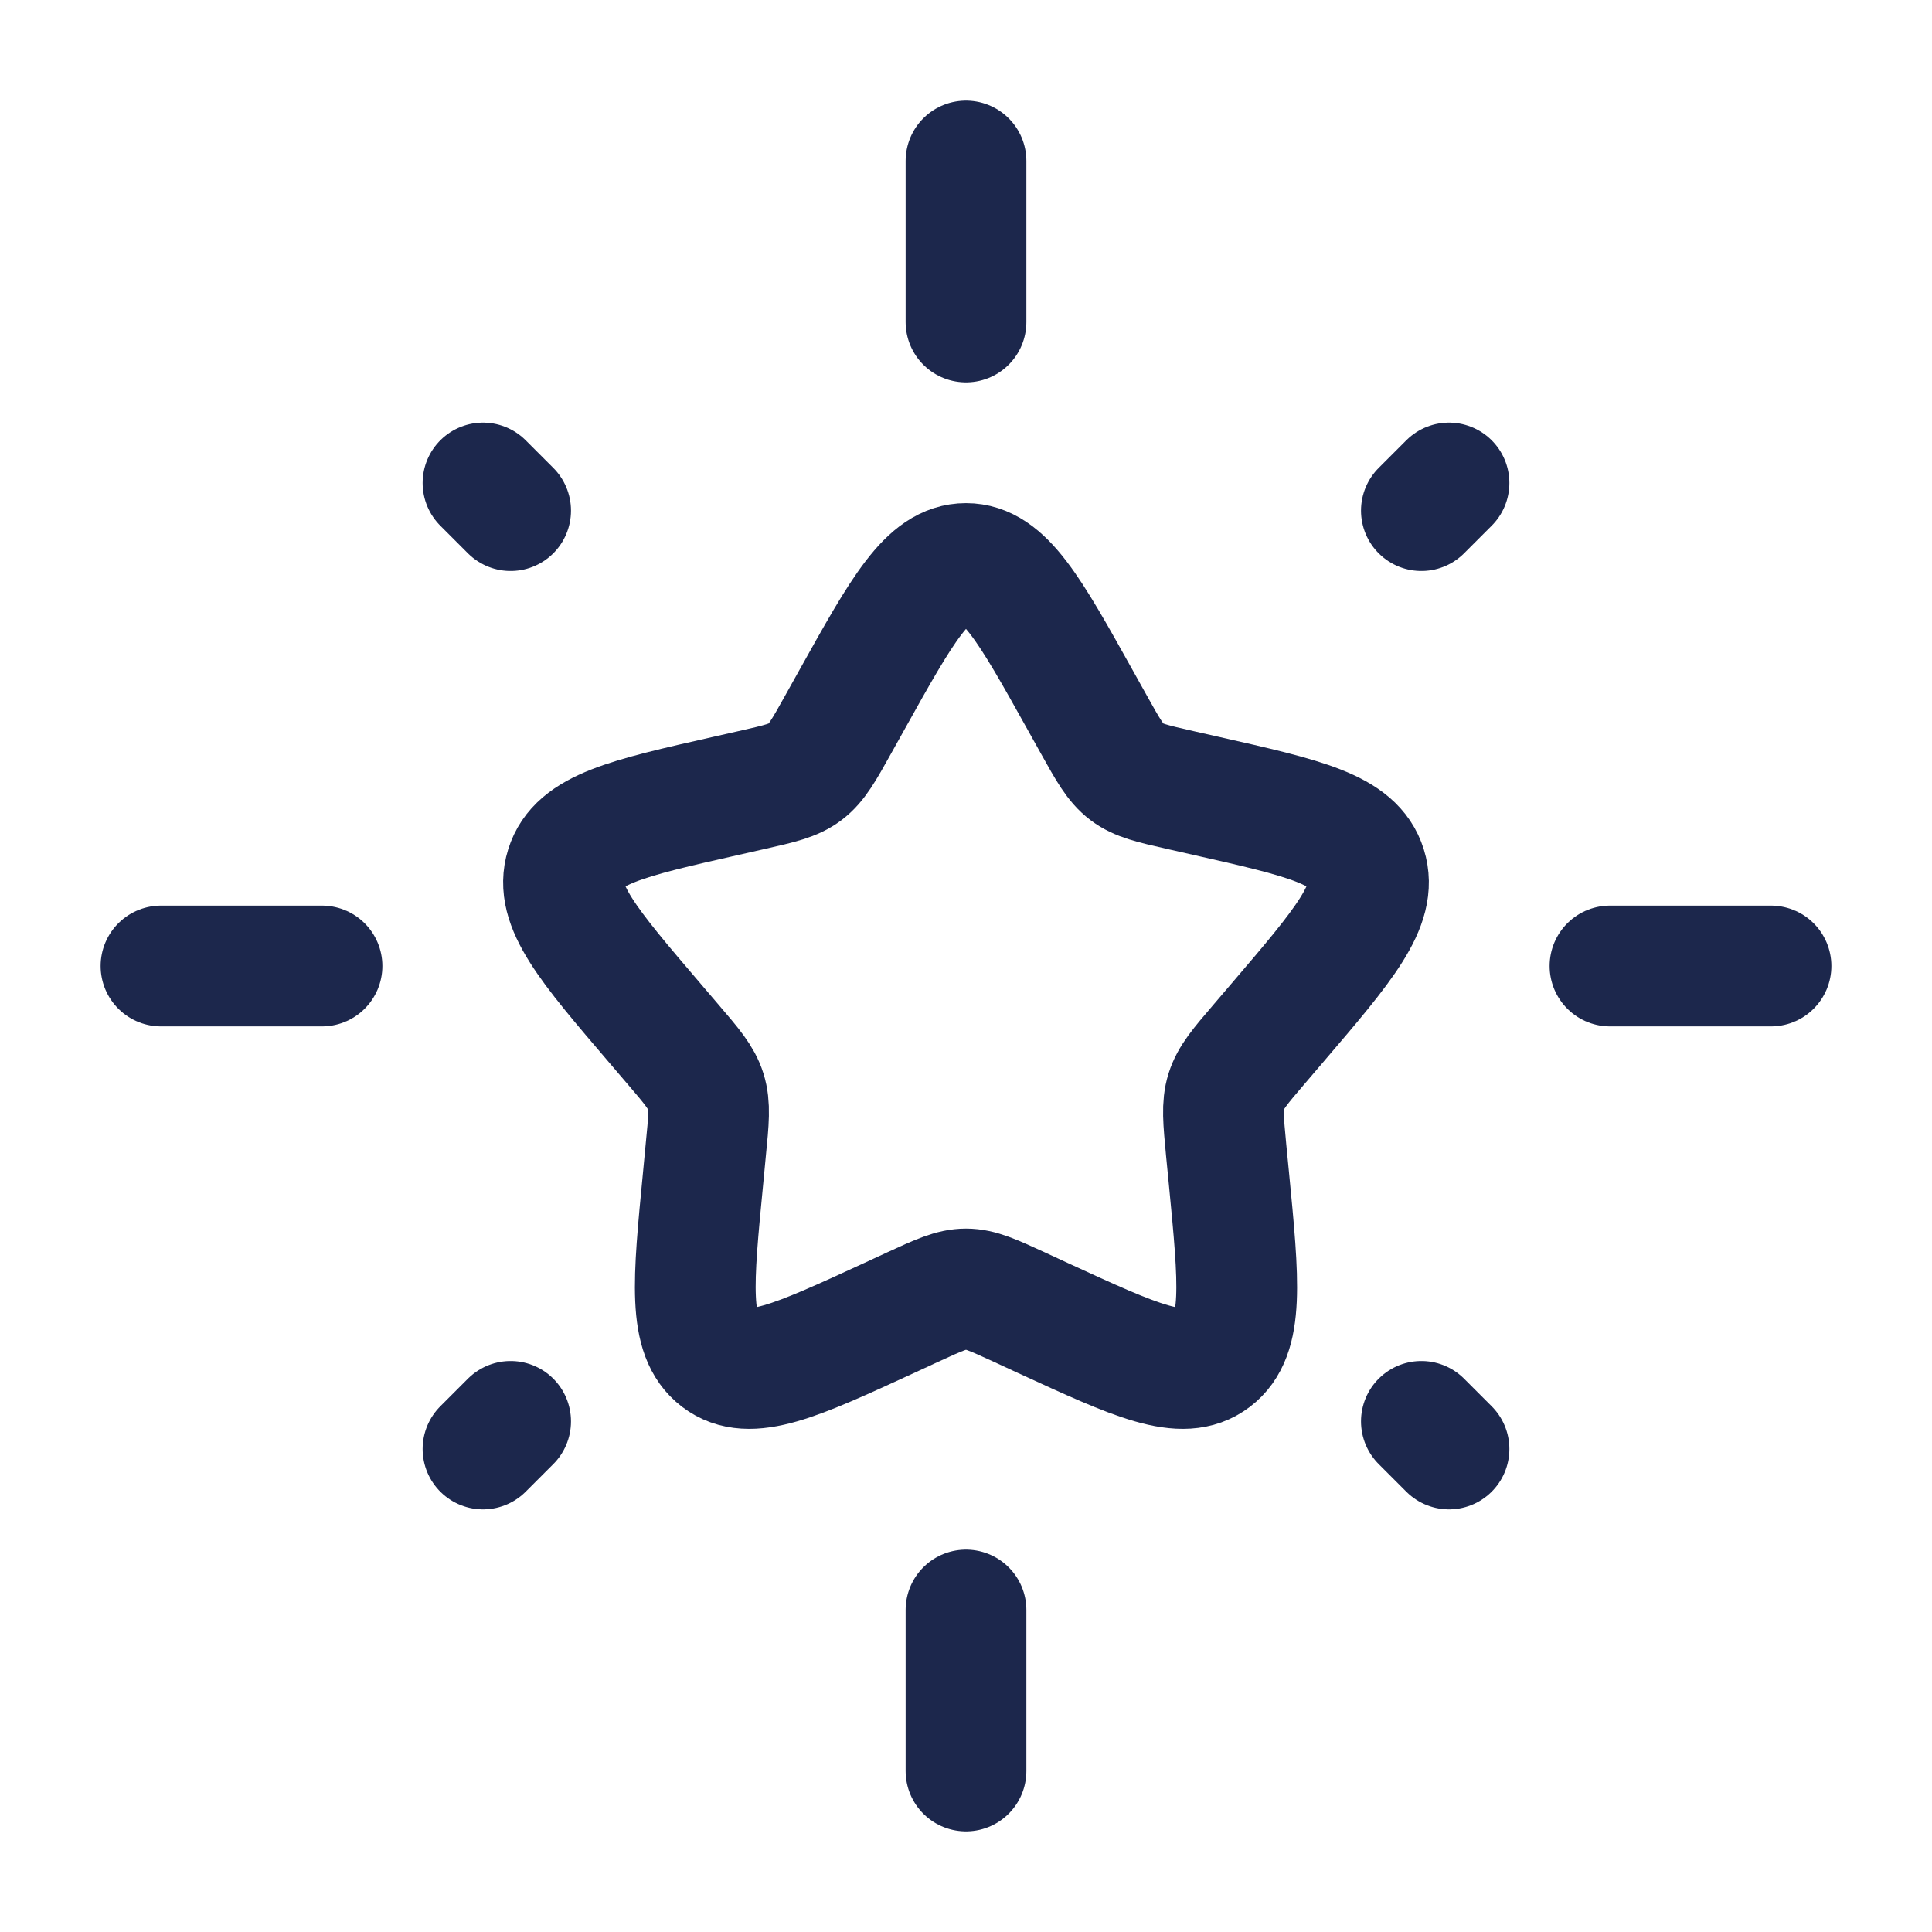 <svg width="24" height="24" viewBox="0 0 24 24" fill="none" xmlns="http://www.w3.org/2000/svg">
<g id="Linear / Like / Star Shine">
<path id="Vector" d="M10.577 8.704C11.21 7.568 11.527 7 12 7C12.473 7 12.79 7.568 13.423 8.704L13.587 8.998C13.767 9.321 13.857 9.482 13.998 9.589C14.138 9.695 14.313 9.735 14.662 9.814L14.98 9.886C16.21 10.164 16.825 10.303 16.971 10.774C17.118 11.244 16.698 11.735 15.86 12.715L15.643 12.969C15.405 13.247 15.286 13.386 15.232 13.559C15.178 13.731 15.197 13.917 15.232 14.289L15.265 14.627C15.392 15.935 15.455 16.589 15.072 16.88C14.689 17.171 14.114 16.906 12.962 16.376L12.664 16.238C12.337 16.088 12.173 16.012 12 16.012C11.827 16.012 11.663 16.088 11.336 16.238L11.038 16.376C9.886 16.906 9.311 17.171 8.928 16.88C8.545 16.589 8.608 15.935 8.735 14.627L8.767 14.289C8.804 13.917 8.822 13.731 8.768 13.559C8.714 13.386 8.595 13.247 8.357 12.969L8.14 12.715C7.302 11.735 6.882 11.244 7.029 10.774C7.175 10.303 7.79 10.164 9.02 9.886L9.338 9.814C9.687 9.735 9.862 9.695 10.002 9.589C10.143 9.482 10.233 9.321 10.413 8.998L10.577 8.704Z" stroke="#1C274C" stroke-width="1.5"/>
<path id="Vector_2" d="M12 2V4" stroke="#1C274C" stroke-width="1.5" stroke-linecap="round"/>
<path id="Vector_3" d="M12 20V22" stroke="#1C274C" stroke-width="1.5" stroke-linecap="round"/>
<path id="Vector_4" d="M2 12L4 12" stroke="#1C274C" stroke-width="1.5" stroke-linecap="round"/>
<path id="Vector_5" d="M20 12L22 12" stroke="#1C274C" stroke-width="1.5" stroke-linecap="round"/>
<path id="Vector_6" d="M6 18L6.343 17.657" stroke="#1C274C" stroke-width="1.5" stroke-linecap="round"/>
<path id="Vector_7" d="M17.657 6.343L18 6" stroke="#1C274C" stroke-width="1.5" stroke-linecap="round"/>
<path id="Vector_8" d="M18 18L17.657 17.657" stroke="#1C274C" stroke-width="1.5" stroke-linecap="round"/>
<path id="Vector_9" d="M6.343 6.343L6 6" stroke="#1C274C" stroke-width="1.5" stroke-linecap="round"/>
</g>
</svg>

